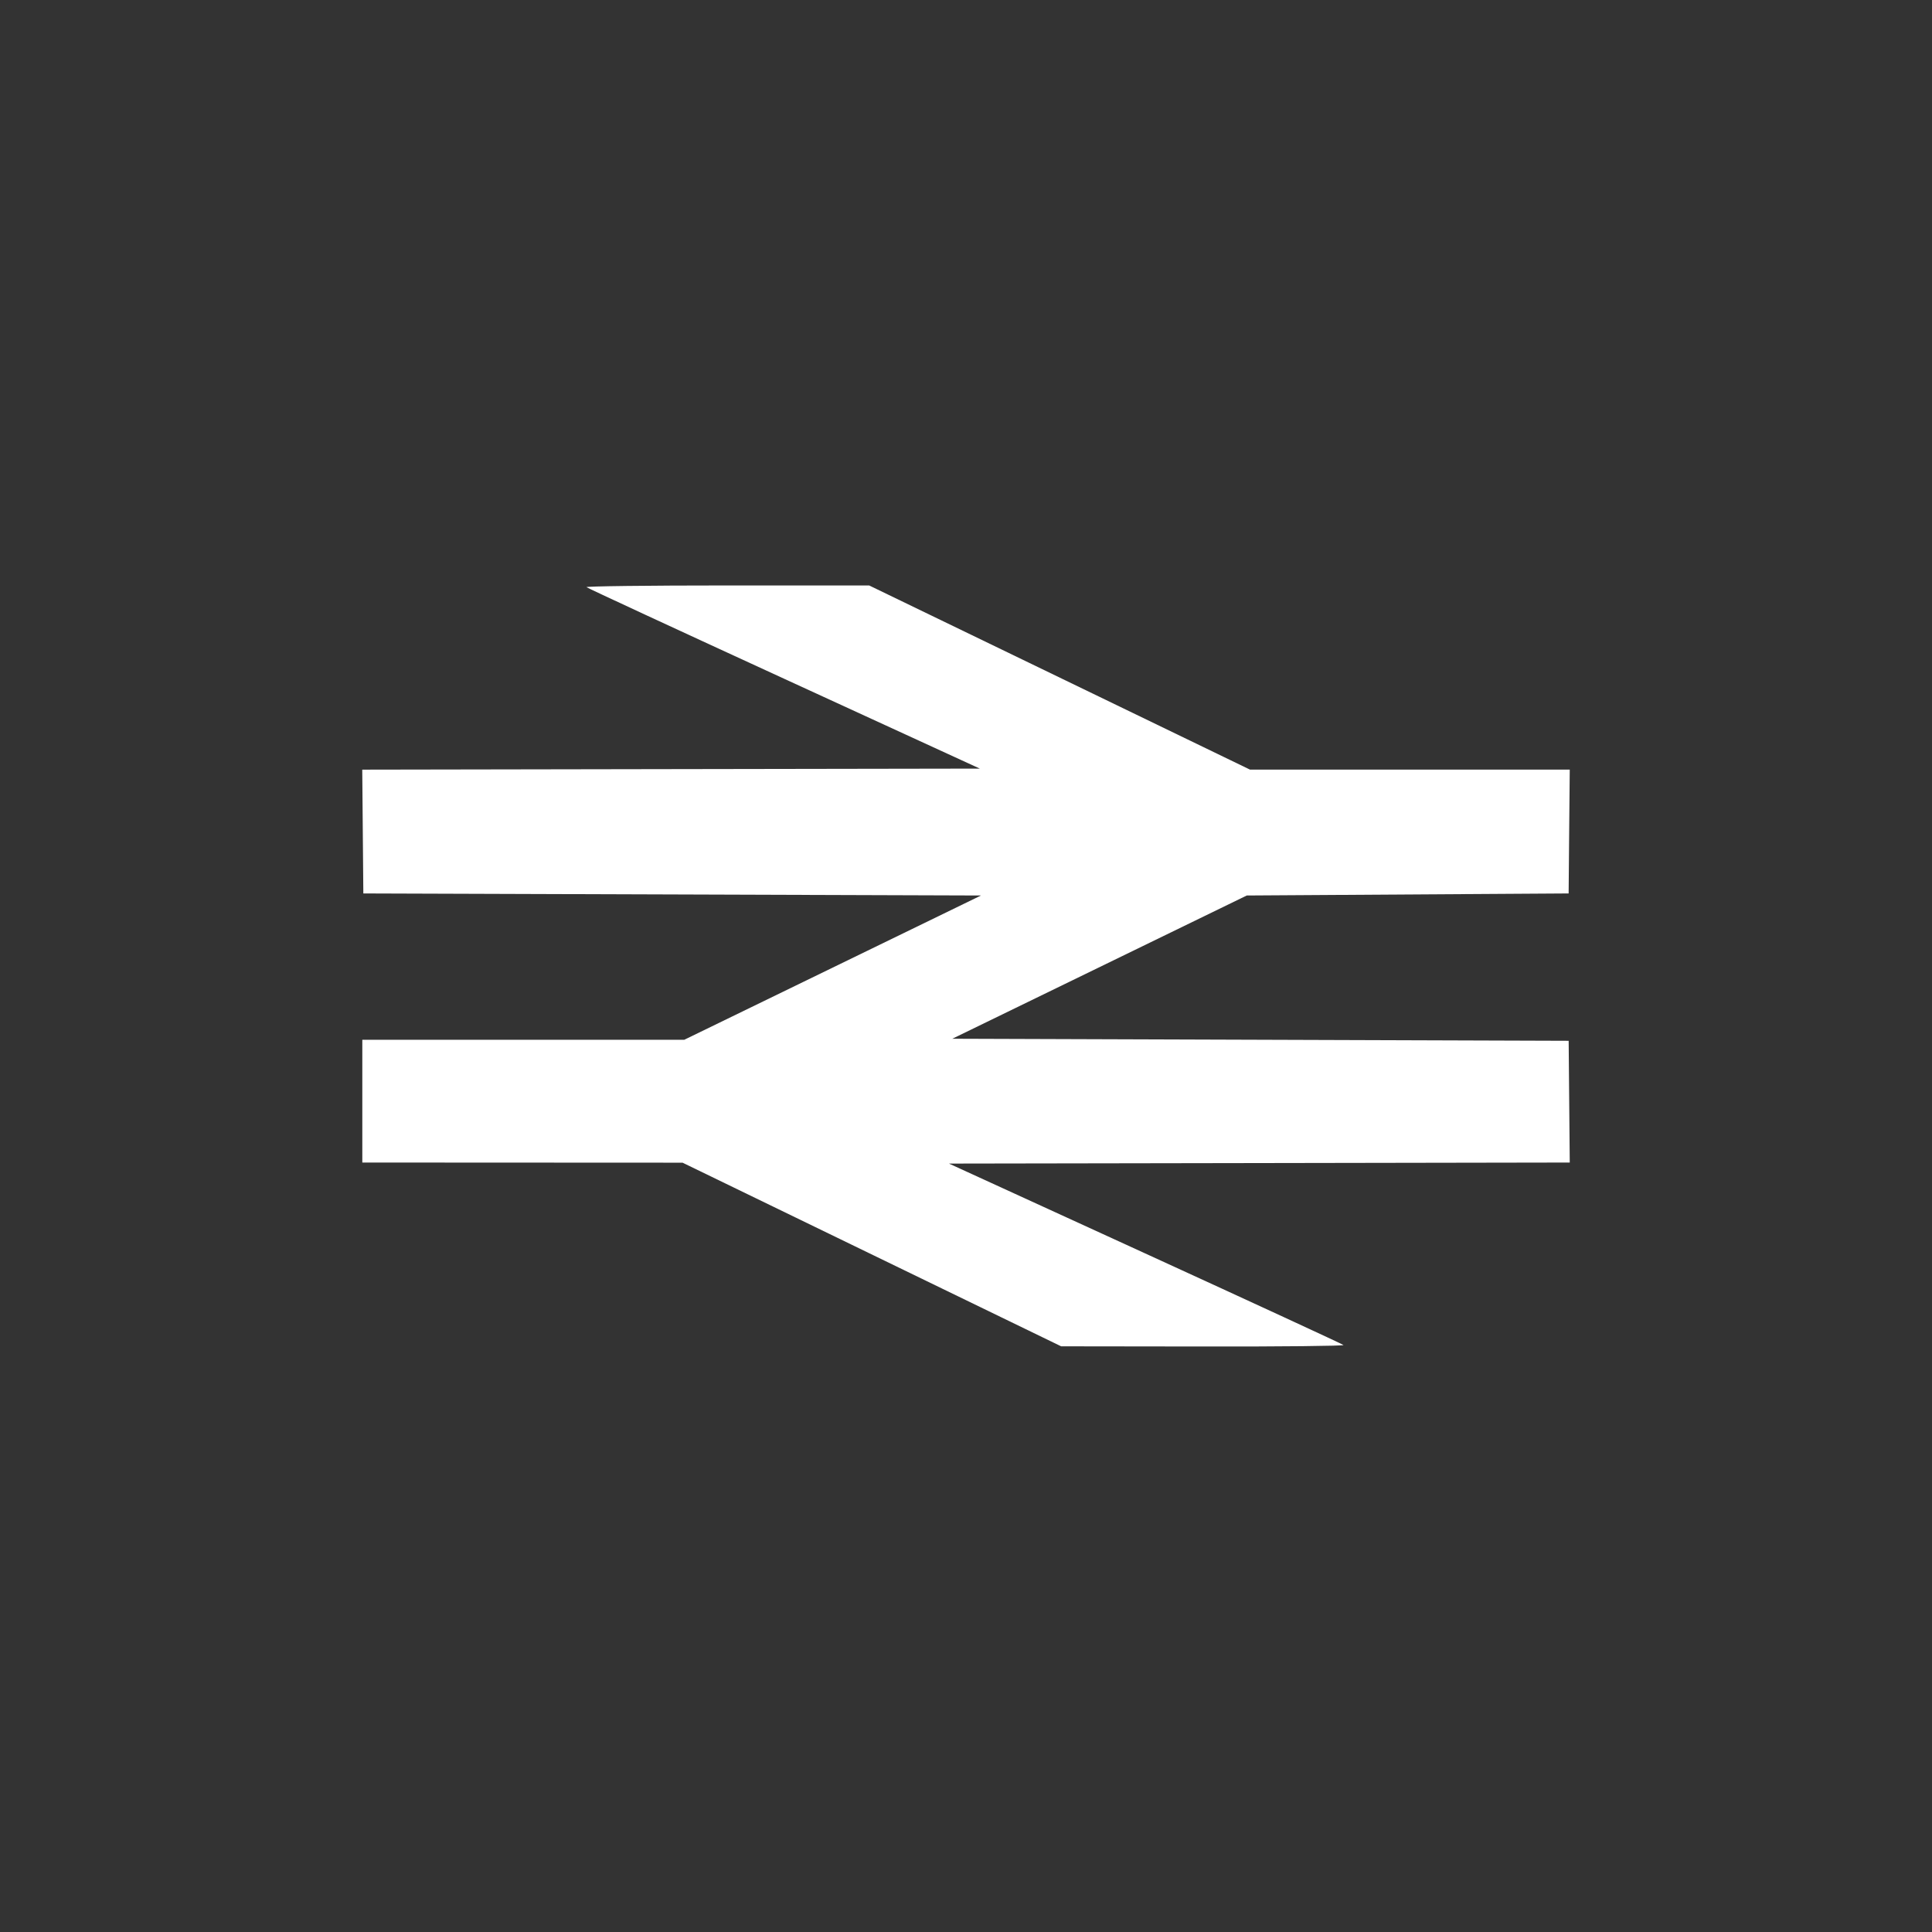 <?xml version="1.0" encoding="UTF-8" standalone="no"?>
<!-- Created with Inkscape (http://www.inkscape.org/) -->

<svg
   xmlns:dc="http://purl.org/dc/elements/1.1/"
   xmlns:cc="http://creativecommons.org/ns#"
   xmlns:rdf="http://www.w3.org/1999/02/22-rdf-syntax-ns#"
   xmlns:svg="http://www.w3.org/2000/svg"
   xmlns="http://www.w3.org/2000/svg"
   xmlns:inkscape="http://www.inkscape.org/namespaces/inkscape"
   version="1.1"
   width="128"
   height="128"
   id="svg2">
  <rect width="100%" height="100%" fill="#333333" stroke="none"/>
  <defs
     id="defs8" />
  <path
     d="M 89.008,89.111 C 88.937,89.049 83.027,86.319 75.875,83.044 L 62.871,77.09 83.436,77.056 104,77.021 l -0.036,-4.033 -0.036,-4.033 -20.417,-0.068 -20.417,-0.068 9.754,-4.745 9.754,-4.745 10.662,-0.068 10.662,-0.068 0.036,-4.101 L 104,50.99 H 82.817 L 70.201,44.889 57.585,38.788 h -9.428 c -5.186,0 -9.37,0.051 -9.299,0.114 0.071,0.063 5.963,2.793 13.093,6.067 L 64.915,50.922 44.458,50.956 24,50.991 l 0.036,4.101 0.036,4.101 20.461,0.068 20.461,0.068 -9.829,4.779 -9.829,4.779 H 24.004 v 8.134 l 10.609,0.005 10.609,0.005 12.541,6.083 12.541,6.083 9.416,0.012 c 5.179,0.009 9.358,-0.036 9.288,-0.098 z"
     inkscape:connector-curvature="0"
     id="path4"
     style="fill:#ffffff" />
</svg>
